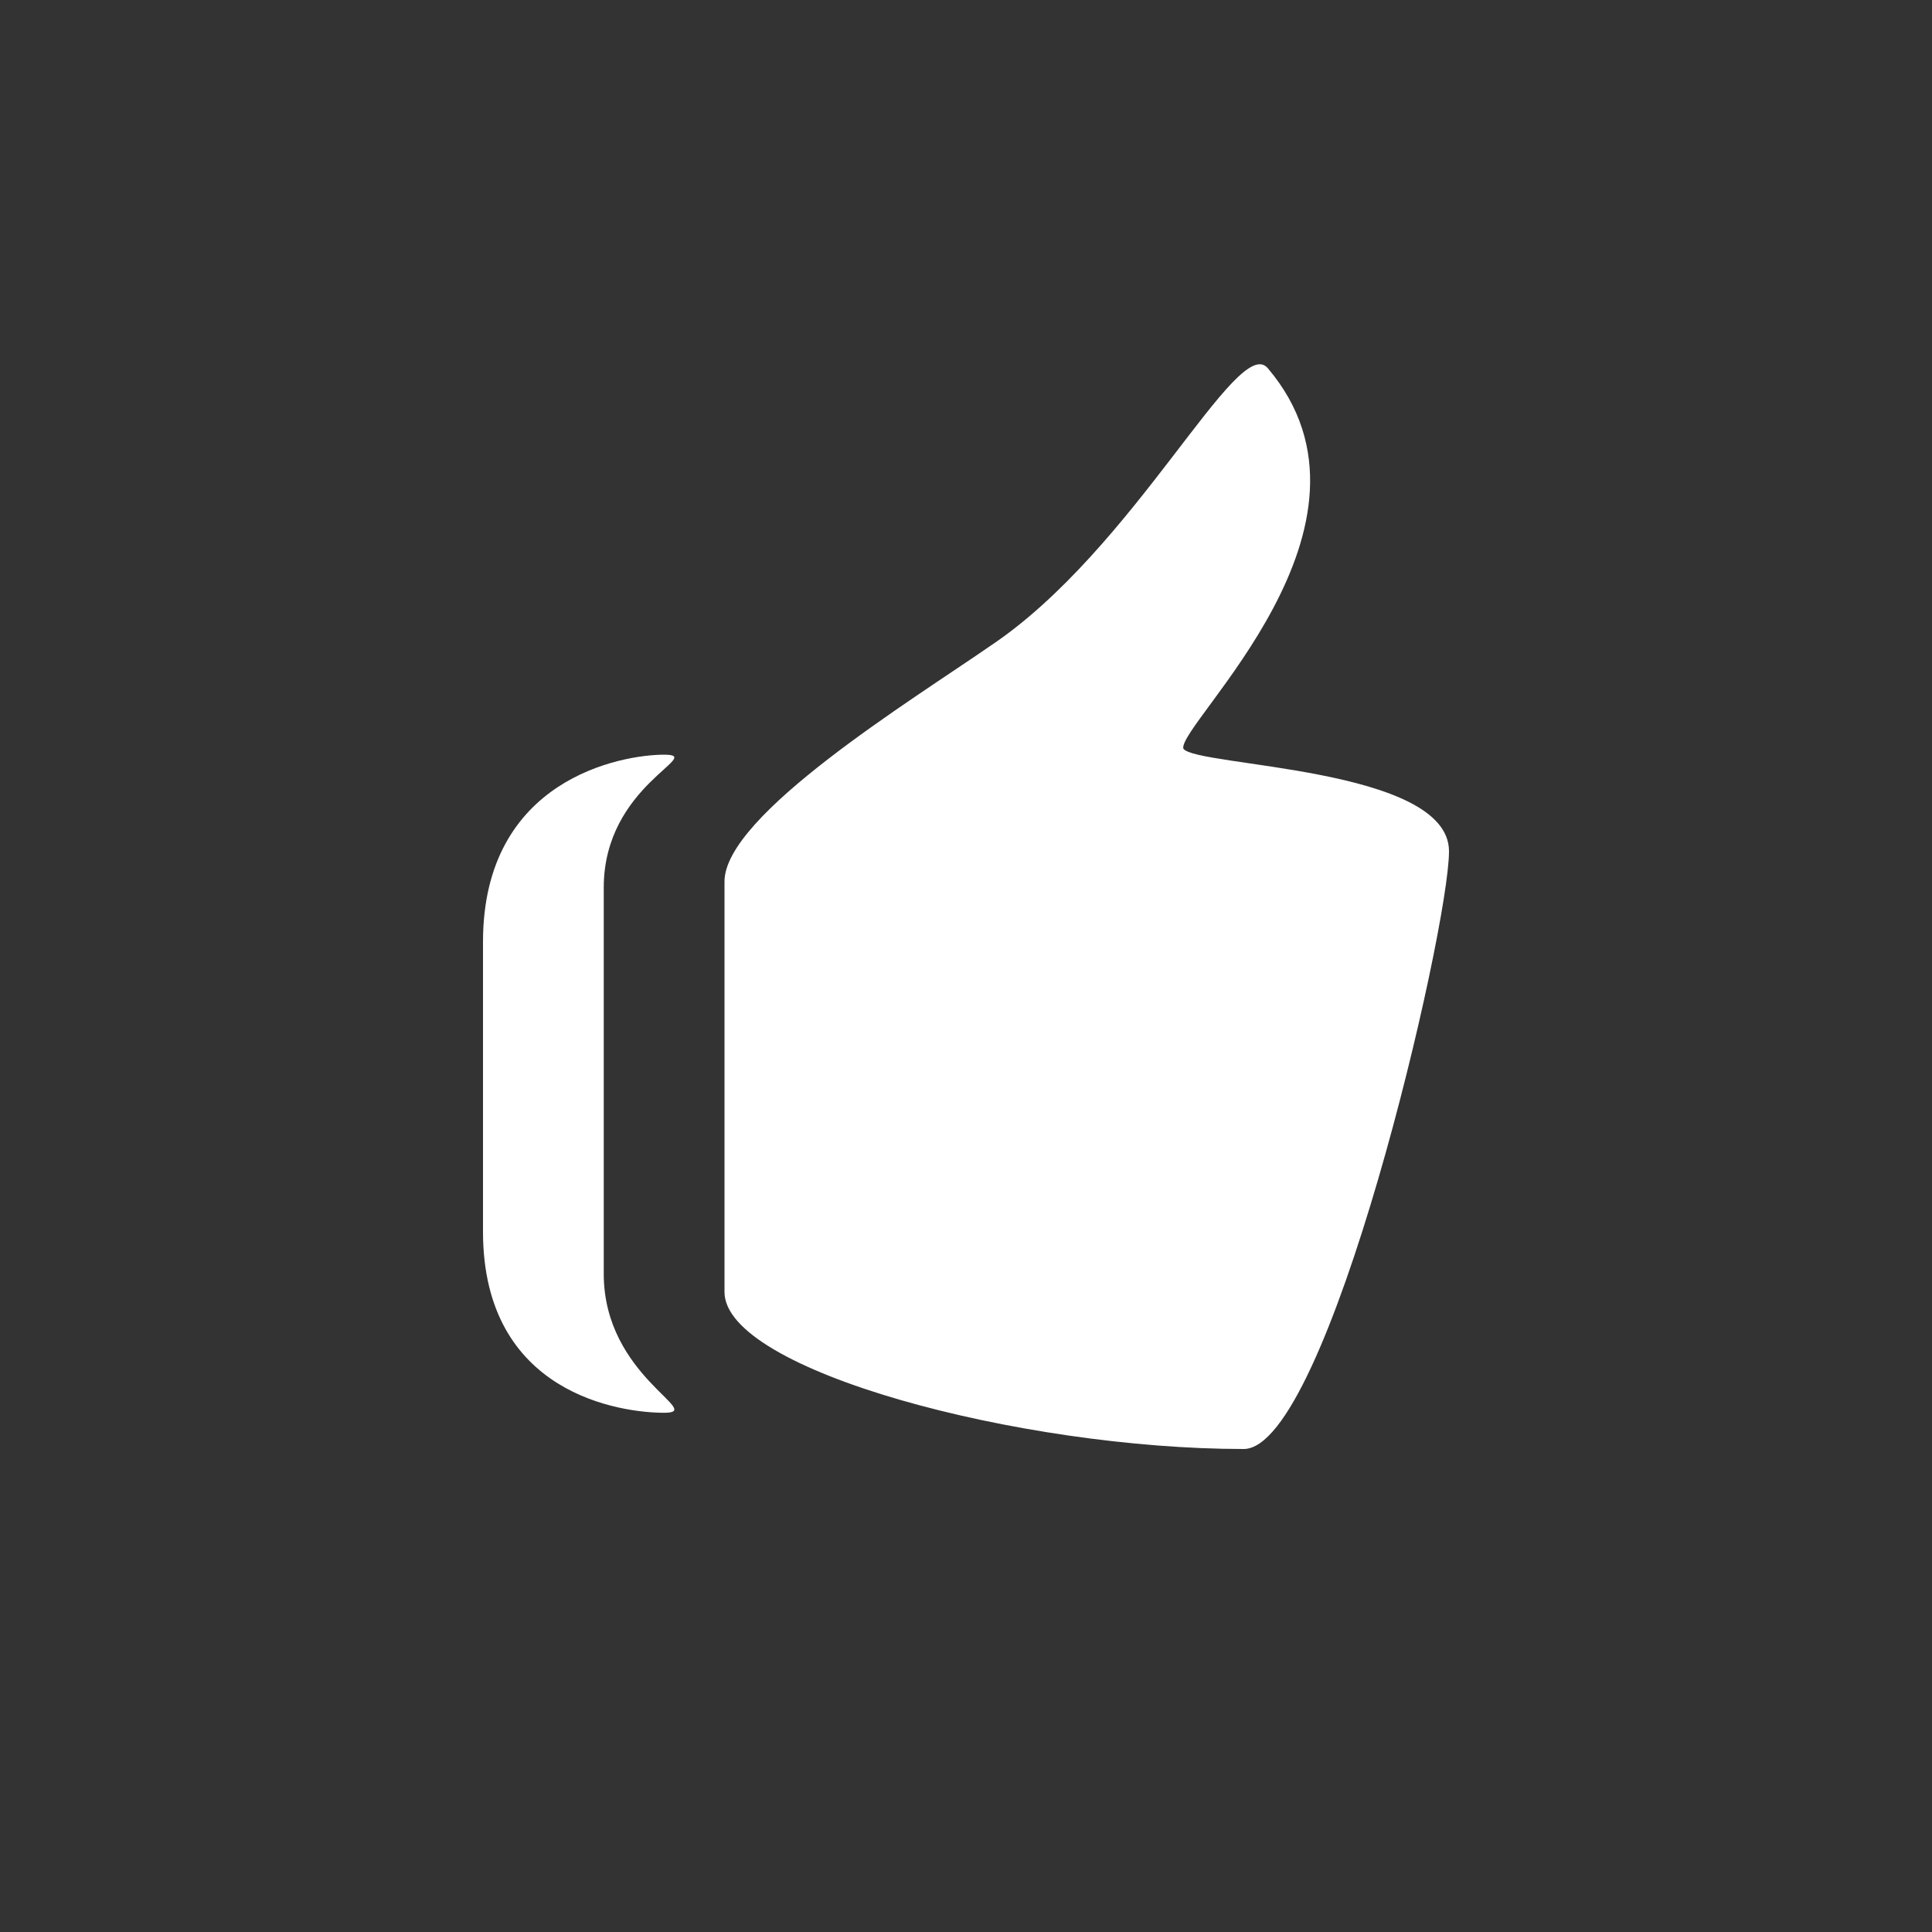 <?xml version="1.0" encoding="utf-8"?>
<!-- Generator: Adobe Illustrator 21.0.2, SVG Export Plug-In . SVG Version: 6.00 Build 0)  -->
<svg version="1.1" id="Layer_1" xmlns="http://www.w3.org/2000/svg" xmlns:xlink="http://www.w3.org/1999/xlink" x="0px" y="0px"
   viewBox="0 0 32 32" style="enable-background:new 0 0 32 32;" xml:space="preserve">
<rect x="0" y="0" width="32" height="32" fill="#333333" stroke="none"/>
<style type="text/css">
  .st0{fill:#FFFFFF;}
</style>
<title>icon/light/thumbs up</title>
<desc>Created with Sketch.</desc>
<g id="icon_x2F_light_x2F_thumbs-up">
  <path id="Fill-1" class="st0" d="M11,12.5c-0.7,0-3,0.4-3,3.1v4.8c0,2.7,2.3,3,3,3c0.7,0-1-0.6-1-2.3v-6.4C10,13,11.7,12.5,11,12.5
     M19.6,12.4C19.5,12,23.2,8.7,21,6.1c-0.5-0.6-2.2,3-4.6,4.6c-1.3,0.9-4.4,2.8-4.4,3.9v6.8c0,1.3,4.9,2.6,8.6,2.6
    c1.4,0,3.4-8.6,3.4-9.9C24,12.7,19.8,12.7,19.6,12.4"/>
</g>
</svg>
